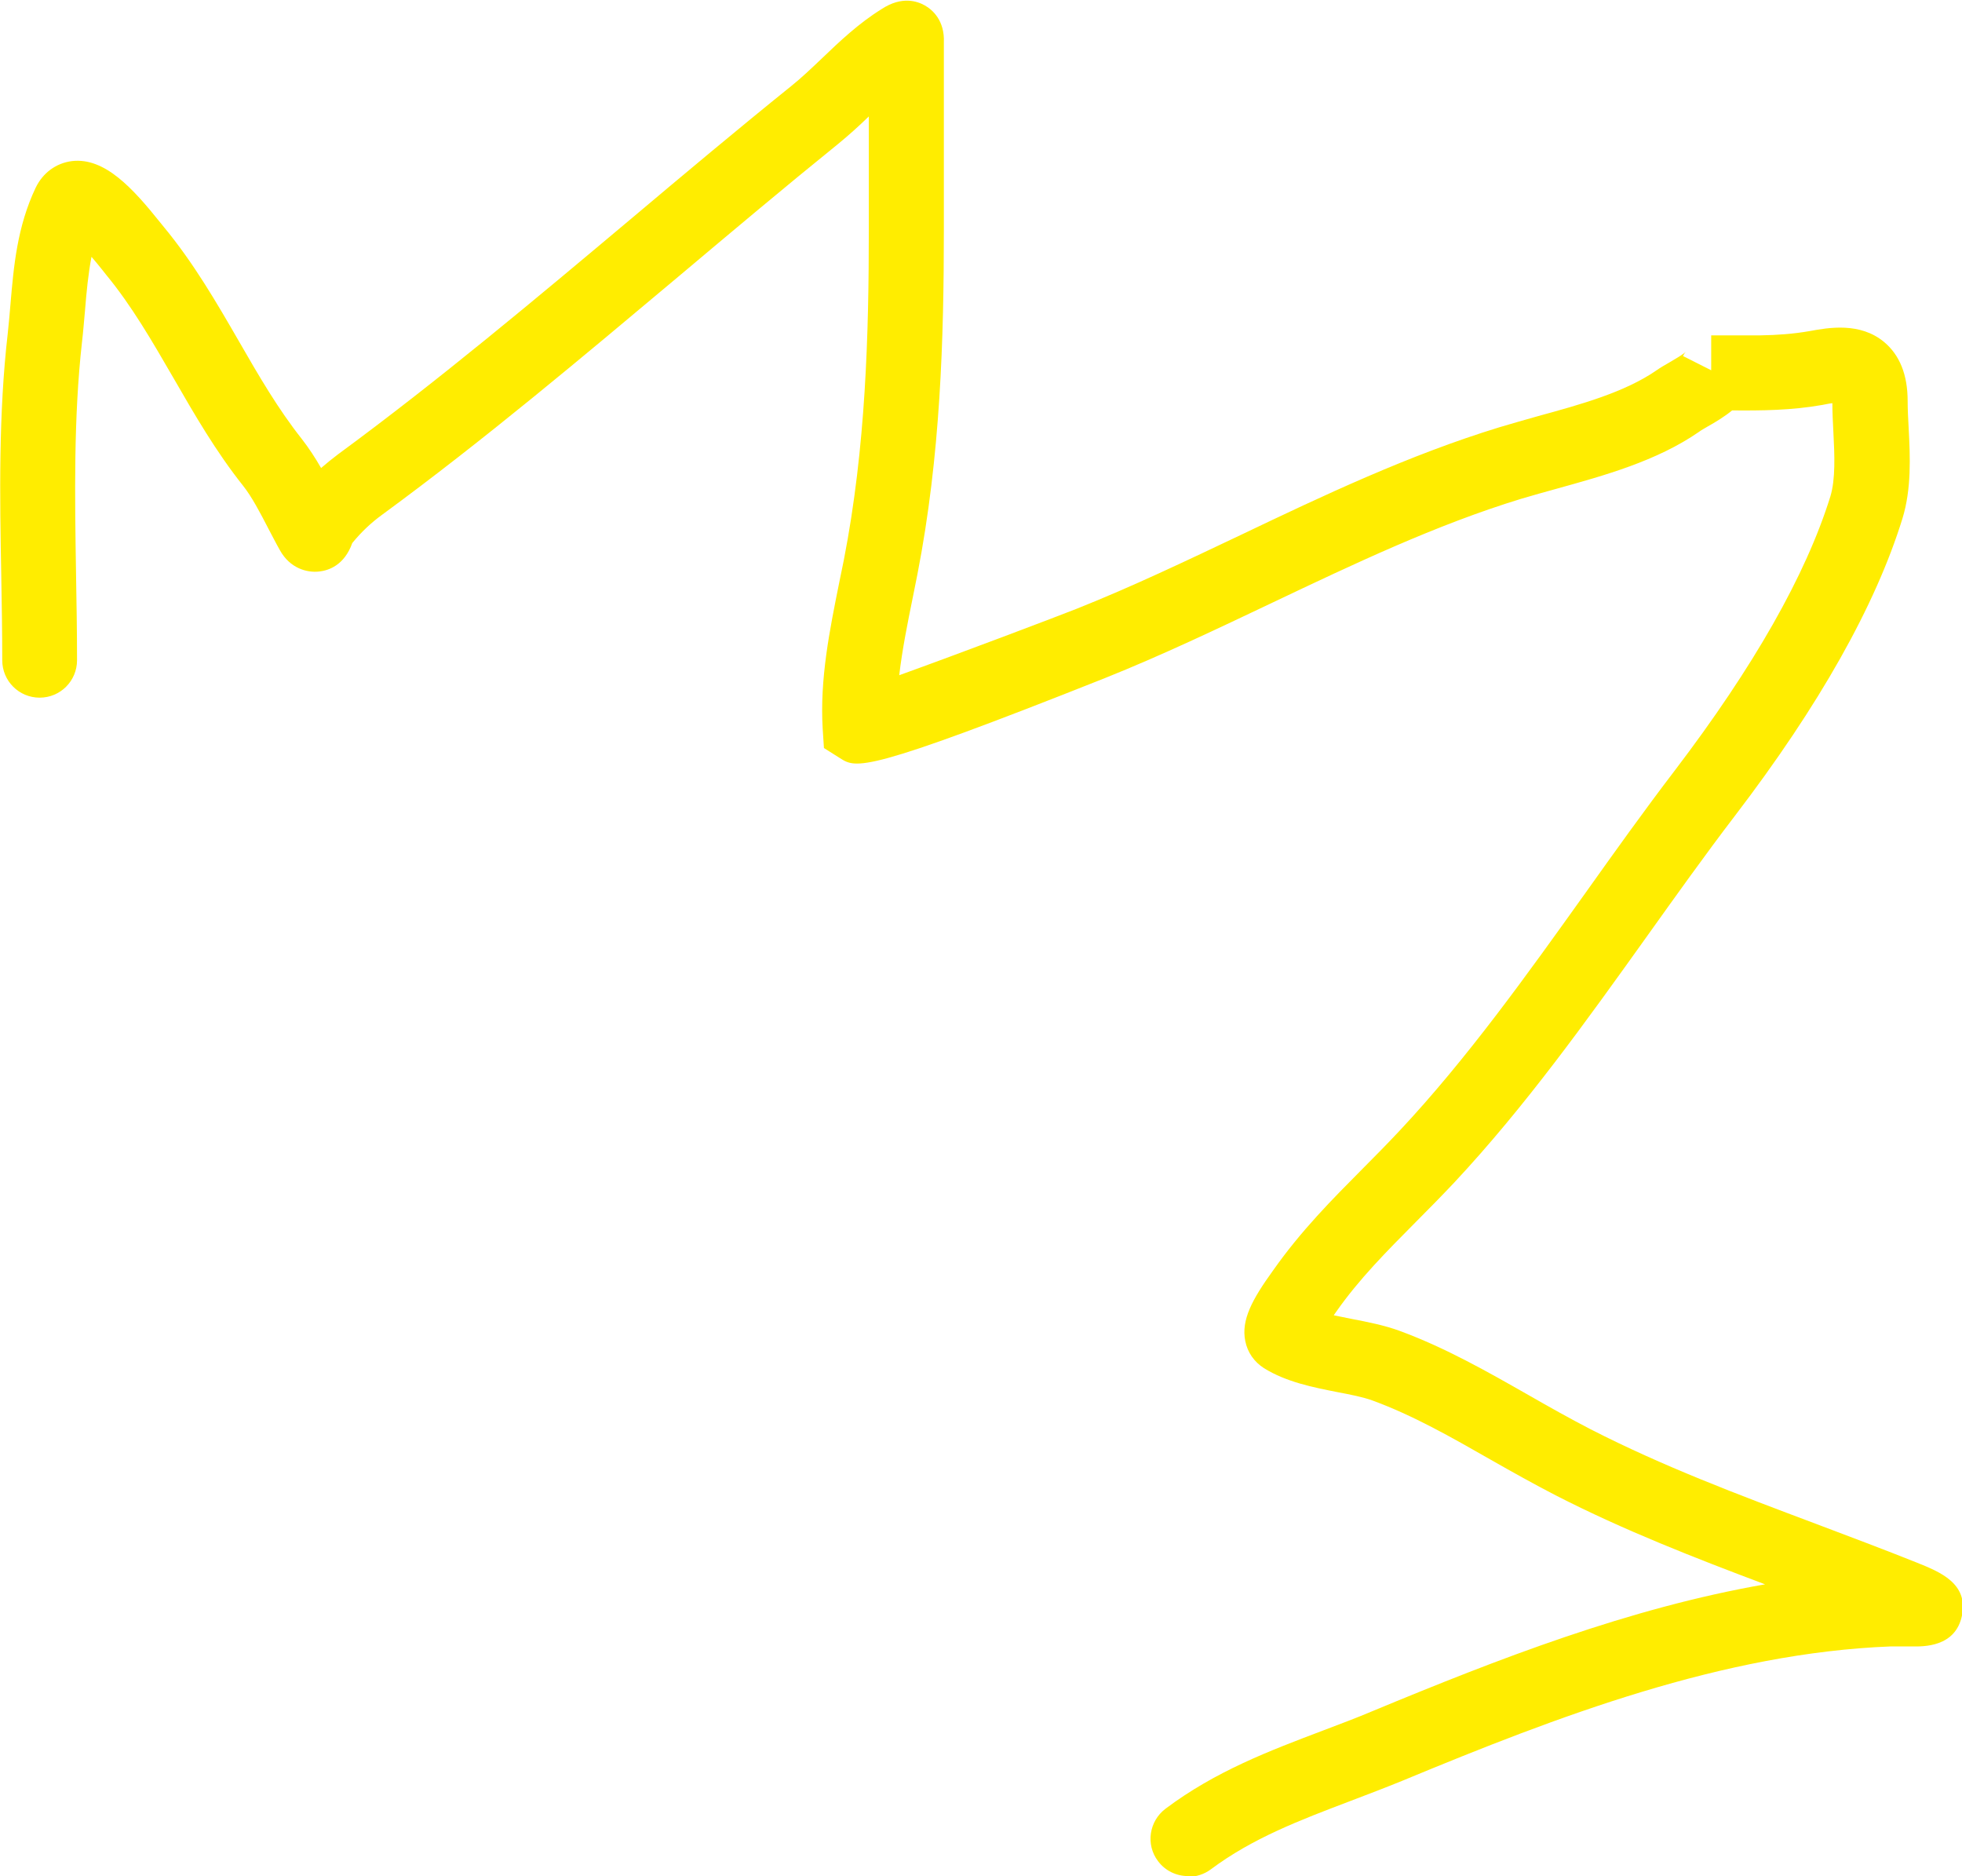 <?xml version="1.0" encoding="UTF-8"?><svg style="background-color:#0c3b4f" id="uuid-eb429c92-7a35-405a-9bd1-a066927f6a10" xmlns="http://www.w3.org/2000/svg" viewBox="0 0 78.7 75.24"><g id="uuid-a4daf2f6-a5e5-4629-839c-b7e4107e6865"><path d="m47.65,75.24c-.46,0-.91-.21-1.2-.6-.5-.66-.36-1.6.3-2.1,2.01-1.51,4.19-2.33,6.3-3.13.68-.26,1.36-.51,2.04-.8,4.99-2.07,10.25-4.12,15.71-5.07-2.79-1.05-5.65-2.16-8.4-3.57-.87-.45-1.73-.93-2.59-1.42-1.61-.92-3.14-1.79-4.75-2.38-.38-.14-.89-.24-1.42-.34-.96-.19-2.04-.4-2.94-.96-.39-.25-.66-.63-.75-1.09-.17-.84.28-1.67,1.11-2.82,1.14-1.62,2.39-2.87,3.59-4.08.49-.49.98-.99,1.47-1.51,2.73-2.91,5.14-6.29,7.47-9.55,1.16-1.63,2.36-3.31,3.59-4.92,3.16-4.15,5.26-7.84,6.24-10.99.21-.69.17-1.66.12-2.6-.02-.39-.04-.77-.04-1.14-.11.01-.24.04-.4.07-1.24.22-2.45.23-3.62.22-.32.26-.67.47-.99.65-.13.08-.25.14-.34.21-1.69,1.17-3.8,1.75-5.67,2.27-.51.14-1.01.28-1.48.42-3.4,1.04-6.72,2.62-9.94,4.15-2.19,1.04-4.45,2.12-6.75,3.04-9.64,3.83-9.96,3.62-10.61,3.21l-.65-.41-.05-.77c-.12-2,.28-3.96.66-5.85l.19-.93c.88-4.52,1-9.04,1-13.25v-4.53c-.39.38-.8.75-1.24,1.11-2.14,1.73-4.29,3.54-6.37,5.29-3.84,3.22-7.8,6.56-11.92,9.58-.44.32-.83.69-1.19,1.13-.32.9-.96,1.1-1.32,1.14-.5.06-1.18-.13-1.58-.85-.16-.28-.31-.58-.47-.88-.32-.62-.66-1.27-1.01-1.71-1.09-1.37-1.95-2.86-2.78-4.3-.87-1.5-1.68-2.91-2.72-4.17l-.15-.19c-.16-.2-.3-.37-.43-.52-.13.68-.2,1.4-.26,2.15-.04.42-.07.84-.12,1.26-.34,3.02-.29,6.21-.24,9.29.02,1.16.04,2.32.04,3.48,0,.83-.67,1.5-1.5,1.5s-1.5-.67-1.5-1.5c0-1.13-.02-2.28-.04-3.42-.06-3.18-.11-6.46.26-9.68.04-.39.08-.79.11-1.18.13-1.53.27-3.11,1.01-4.67.29-.6.82-.99,1.46-1.07,1.31-.15,2.43,1.08,3.55,2.48l.13.16c1.2,1.45,2.12,3.04,3.01,4.58.81,1.41,1.58,2.73,2.53,3.93.28.36.54.76.77,1.16.22-.19.44-.37.68-.55,4.03-2.96,7.96-6.26,11.76-9.45,2.09-1.76,4.26-3.58,6.42-5.32.4-.32.8-.7,1.22-1.1.73-.7,1.49-1.42,2.41-1.99.81-.53,1.43-.31,1.73-.14.3.17.8.6.76,1.49v.1s0,7.4,0,7.4c0,4.36-.13,9.05-1.06,13.82l-.19.95c-.21,1.03-.42,2.08-.54,3.1,2.39-.86,6.35-2.36,7.13-2.67,2.21-.88,4.43-1.94,6.58-2.96,3.31-1.58,6.73-3.2,10.35-4.31.5-.15,1.03-.3,1.56-.45,1.72-.47,3.49-.96,4.76-1.84.14-.1.33-.21.54-.33.19-.11.53-.31.63-.41,0,0-.06.06-.11.17l1.13.57v-1.4h1.98c.67-.01,1.33-.06,1.96-.17.76-.14,2.03-.37,3,.44.62.52.94,1.31.94,2.36,0,.34.02.71.04,1.08.06,1.15.12,2.44-.25,3.64-1.08,3.49-3.34,7.5-6.72,11.92-1.2,1.57-2.39,3.24-3.54,4.85-2.39,3.34-4.86,6.8-7.72,9.86-.51.54-1.02,1.06-1.53,1.57-1.17,1.18-2.28,2.29-3.21,3.62l-.07.1s-.01.02-.02.03c.24.05.49.1.74.15.63.12,1.28.25,1.89.47,1.85.68,3.55,1.65,5.2,2.59.82.47,1.64.93,2.47,1.36,2.91,1.49,5.89,2.61,9.03,3.79,1.35.51,2.71,1.02,4.06,1.56.92.37,2.07.83,1.81,2.12-.26,1.27-1.54,1.25-2.02,1.24-.22,0-.51,0-.83,0-6.73.26-13.36,2.8-19.58,5.38-.71.29-1.42.56-2.13.83-2,.76-3.9,1.48-5.57,2.73-.27.2-.59.3-.9.3Z" style="fill:#ffed00; stroke-width:0px;"/></g></svg>